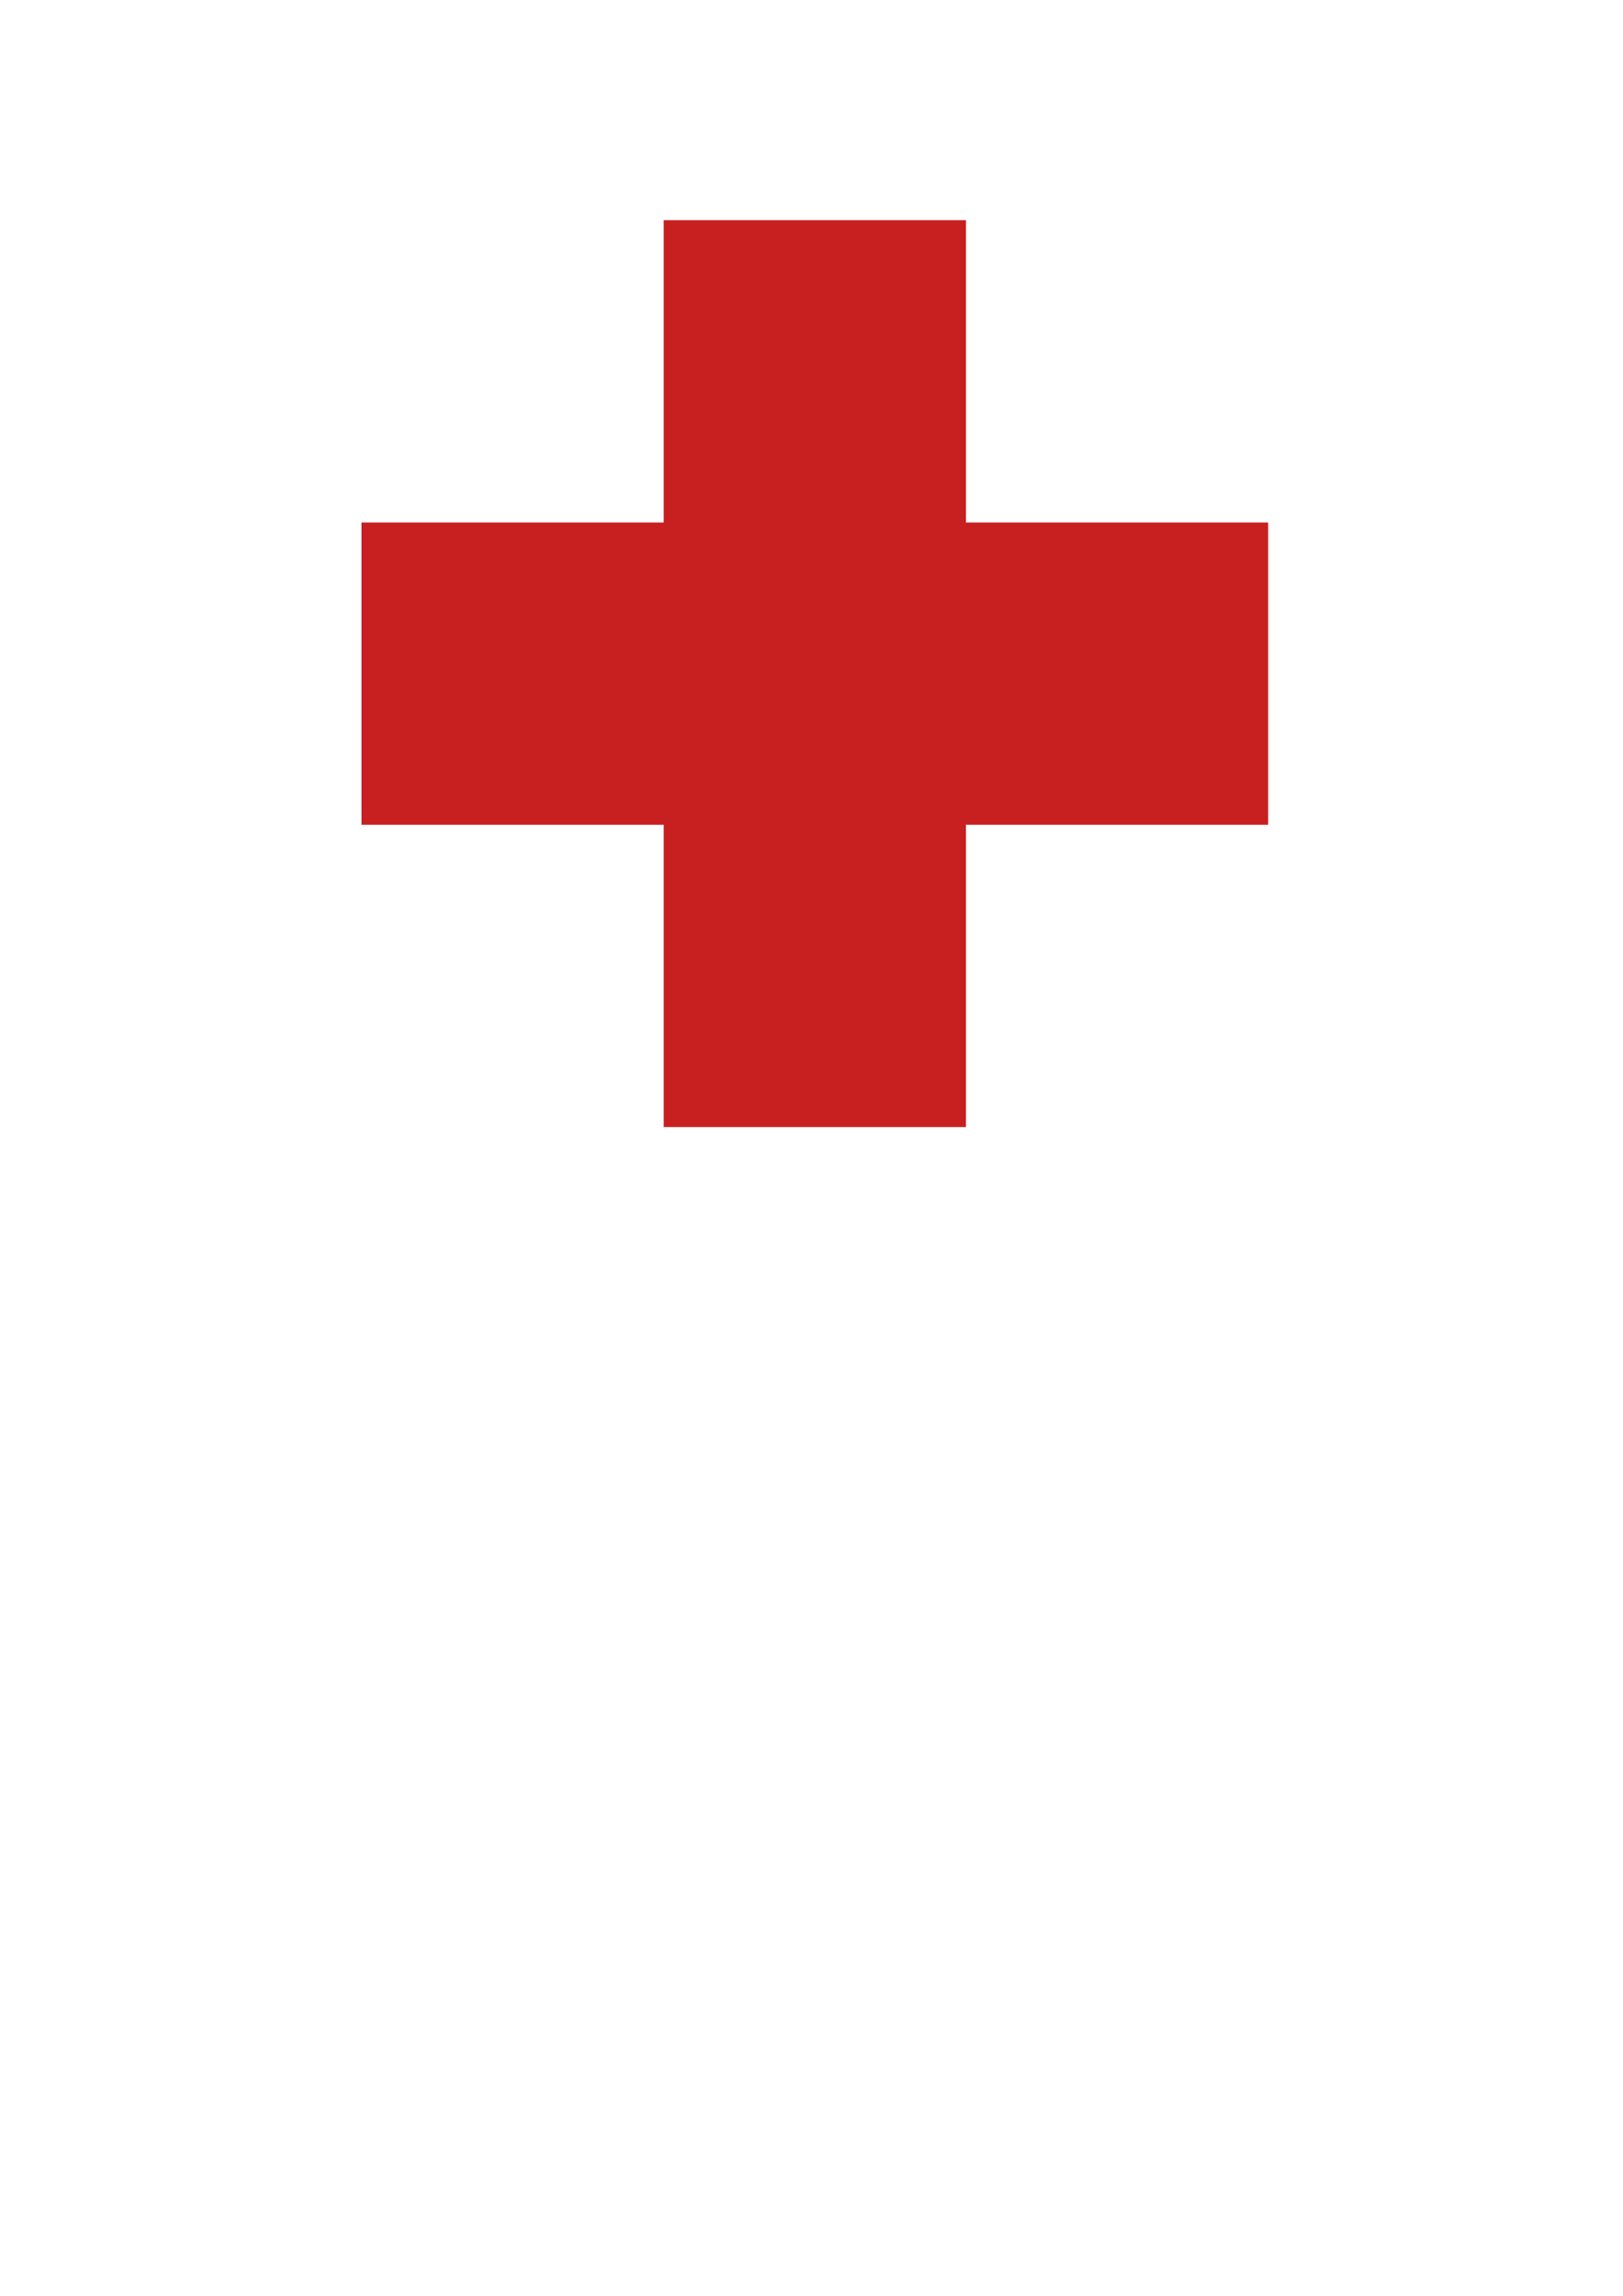 <?xml version="1.0" encoding="UTF-8" standalone="no"?>
<!-- Created with Inkscape (http://www.inkscape.org/) -->

<svg
   xmlns:dc="http://purl.org/dc/elements/1.1/"
   xmlns:cc="http://creativecommons.org/ns#"
   xmlns:rdf="http://www.w3.org/1999/02/22-rdf-syntax-ns#"
   xmlns:svg="http://www.w3.org/2000/svg"
   xmlns="http://www.w3.org/2000/svg"
   xmlns:sodipodi="http://sodipodi.sourceforge.net/DTD/sodipodi-0.dtd"
   xmlns:inkscape="http://www.inkscape.org/namespaces/inkscape"
   width="744.094"
   height="1052.362"
   id="svg2"
   version="1.1"
   inkscape:version="0.48.5 r10040"
   sodipodi:docname="red_cross.svg">
  <defs
     id="defs4" />
  <sodipodi:namedview
     id="base"
     pagecolor="#ffffff"
     bordercolor="#666666"
     borderopacity="1.0"
     inkscape:pageopacity="0"
     inkscape:pageshadow="2"
     inkscape:zoom="0.7"
     inkscape:cx="293.0805"
     inkscape:cy="847.72054"
     inkscape:document-units="px"
     inkscape:current-layer="layer1"
     showgrid="false"
     inkscape:window-width="1436"
     inkscape:window-height="856"
     inkscape:window-x="4"
     inkscape:window-y="0"
     inkscape:window-maximized="1" />
  <g
     inkscape:label="Layer 1"
     inkscape:groupmode="layer"
     id="layer1">
    <path
       style="fill:#c82020;fill-opacity:1;stroke:none"
       d="m 304.29,100.933 0,138.562 -138.562,0 0,138.562 138.562,0 0,138.562 138.562,0 0,-138.562 138.562,0 0,-138.562 -138.562,0 0,-138.562 -138.562,0 z"
       id="rect2985"
       inkscape:connector-curvature="0"
       inkscape:export-xdpi="110.85"
       inkscape:export-ydpi="110.85"
       inkscape:export-filename="/Users/Vincent/Desktop/bike-friend/new-android/art/red_cross_512.png" />
  </g>
</svg>
